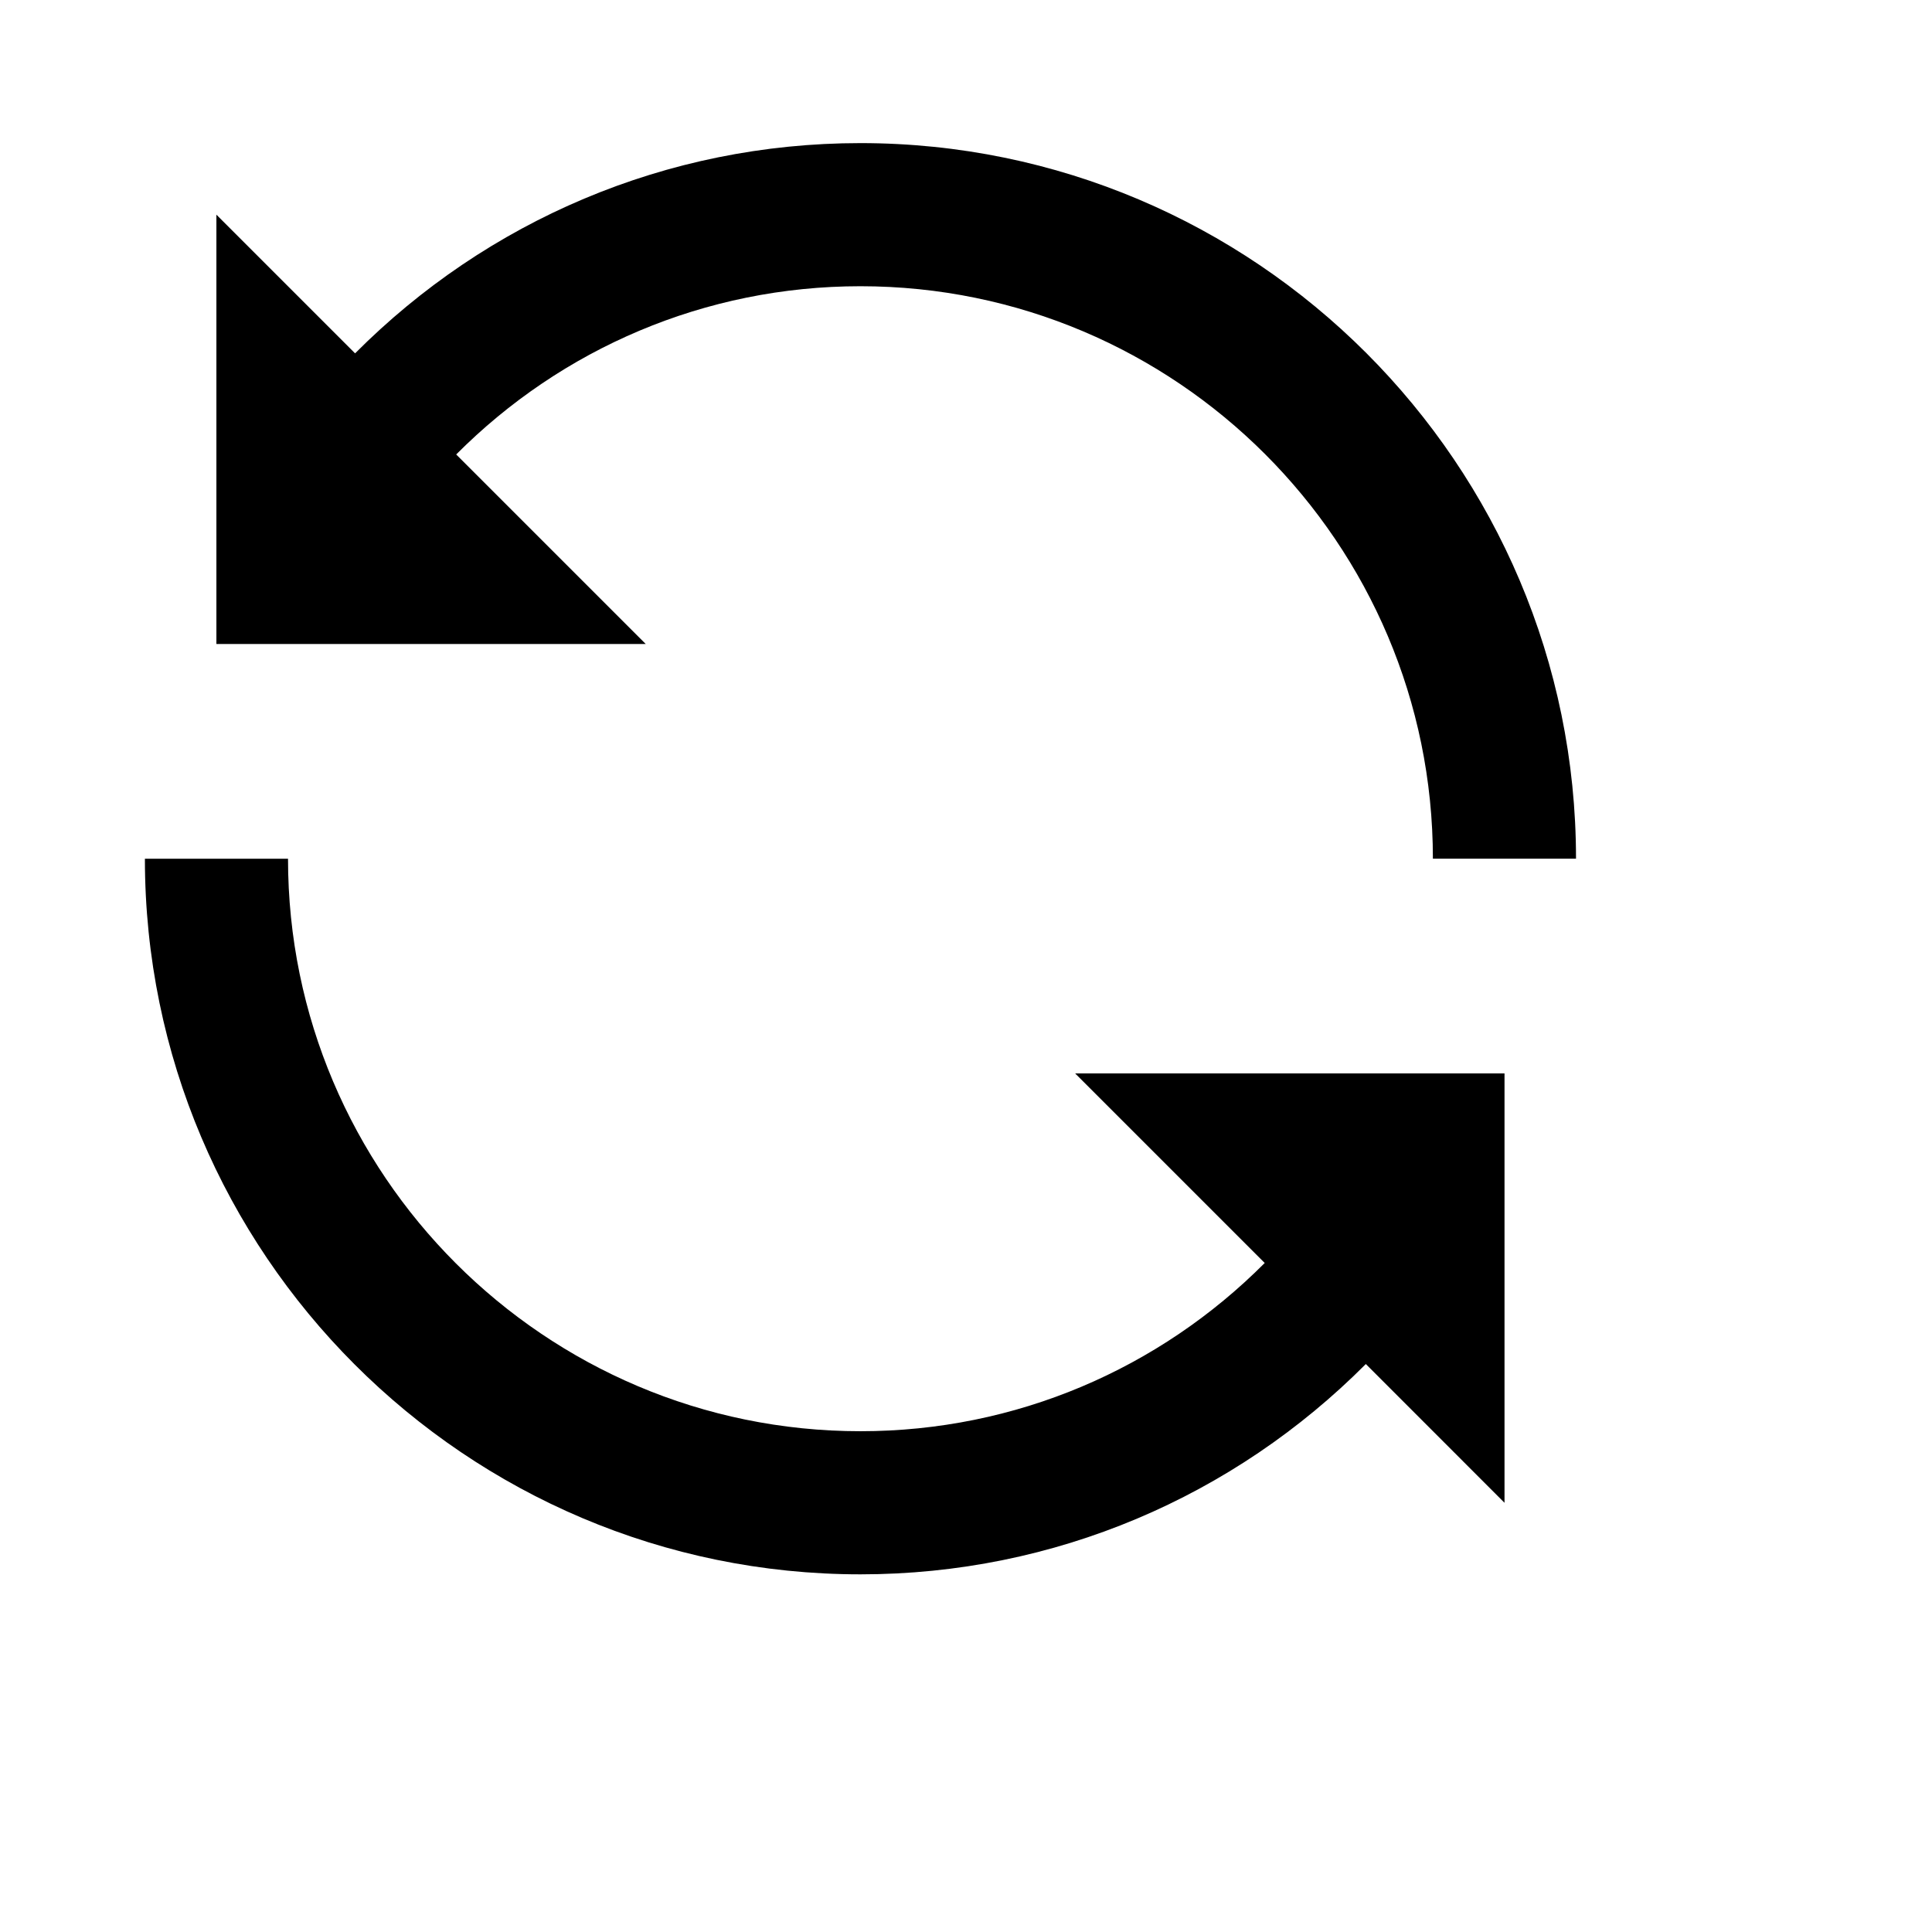 <svg viewBox="0 0 2160 2160" version="1.1" xmlns="http://www.w3.org/2000/svg" height="18pt" width="18pt">
    <path d="M510.03 508.094C627.875 389.769 788.2 320.006 961.968 320.006c352.974 0 640.026 287.132 640.026 640.026H1762C1762 518.894 1403.186 160 961.968 160c-217.209 0-417.617 87.123-564.983 235.05L241.94 240.002v480.02h480.02l-211.93-211.93zm903.94 903.94c-117.845 118.325-278.171 188.088-451.938 188.088-352.974 0-640.026-287.132-640.026-640.026H162c0 441.138 358.814 800.032 800.032 800.032 217.209 0 417.617-87.123 564.983-235.13l155.046 155.127v-480.02h-480.02l211.93 211.93z" stroke="none" stroke-width="1" fill-rule="evenodd"/>
</svg>

